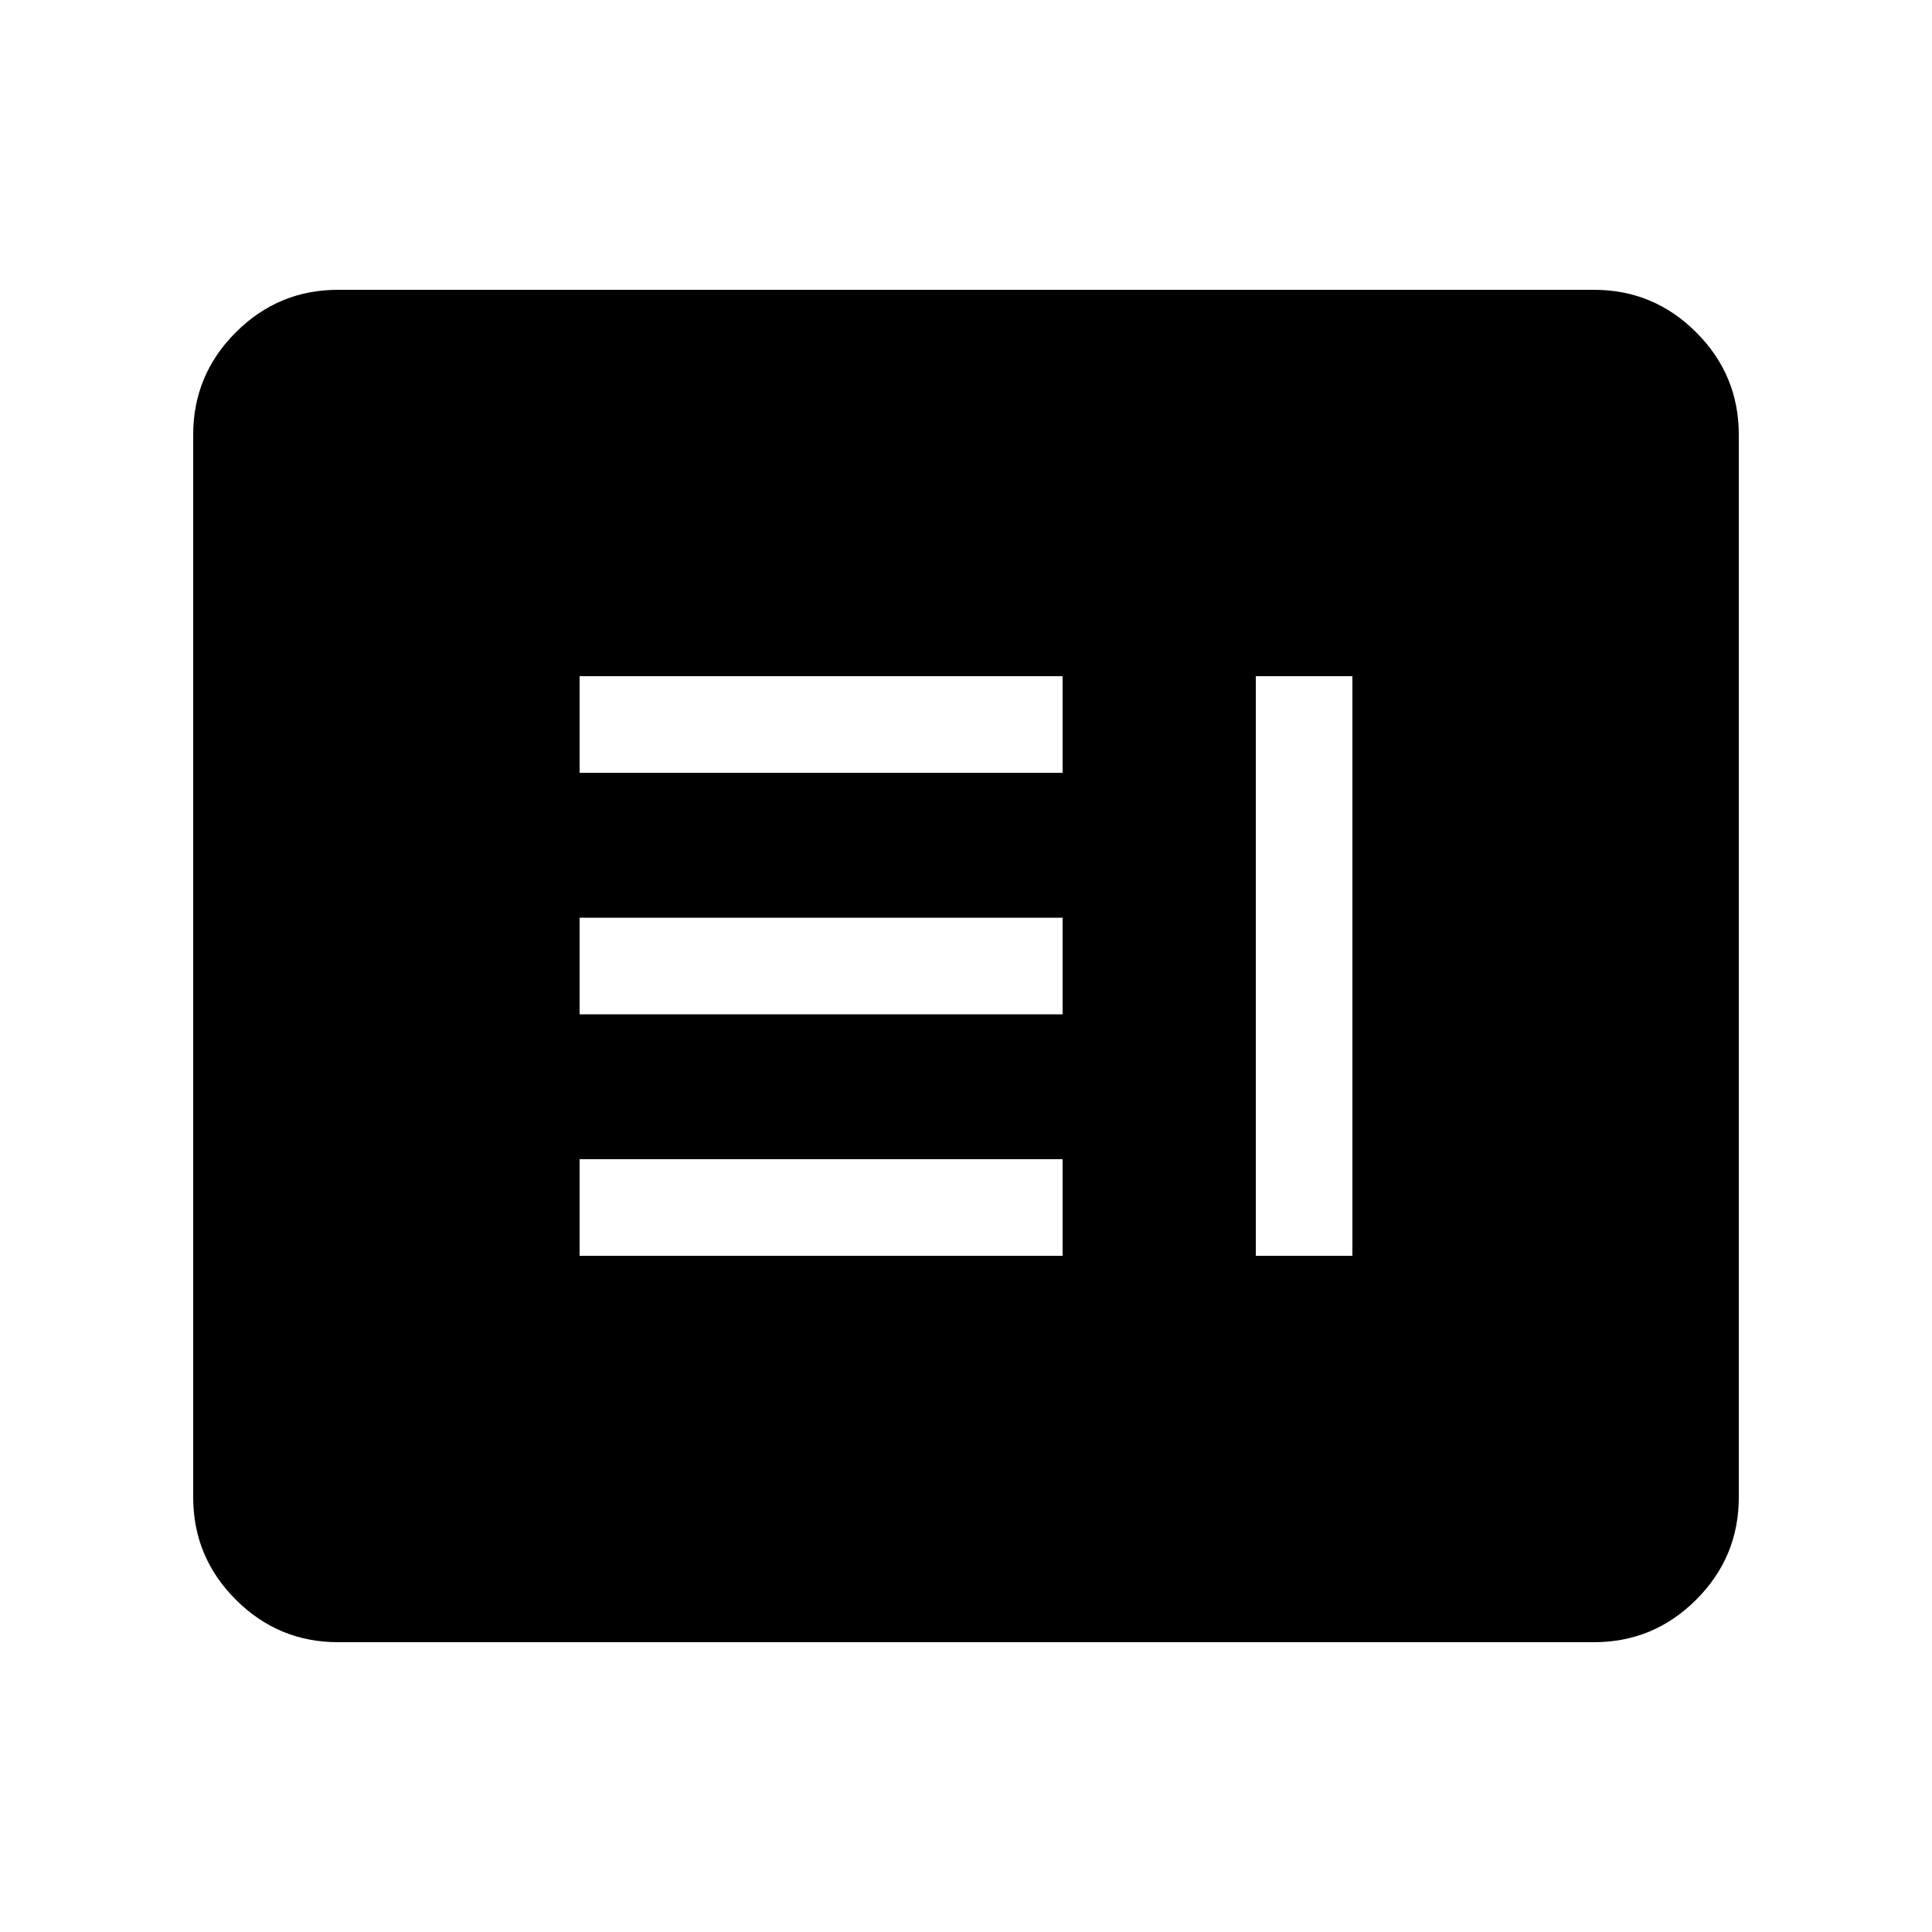 <svg xmlns="http://www.w3.org/2000/svg" height="20" viewBox="0 -960 960 960" width="20"><path d="M288-336h240v-48H288v48Zm336 0h48v-288h-48v288ZM288-456h240v-48H288v48Zm0-120h240v-48H288v48ZM168-144q-29.7 0-50.85-21.15Q96-186.3 96-216v-528q0-29.7 21.15-50.85Q138.3-816 168-816h624q29.7 0 50.85 21.15Q864-773.7 864-744v528q0 29.7-21.15 50.85Q821.7-144 792-144H168Z"/></svg>